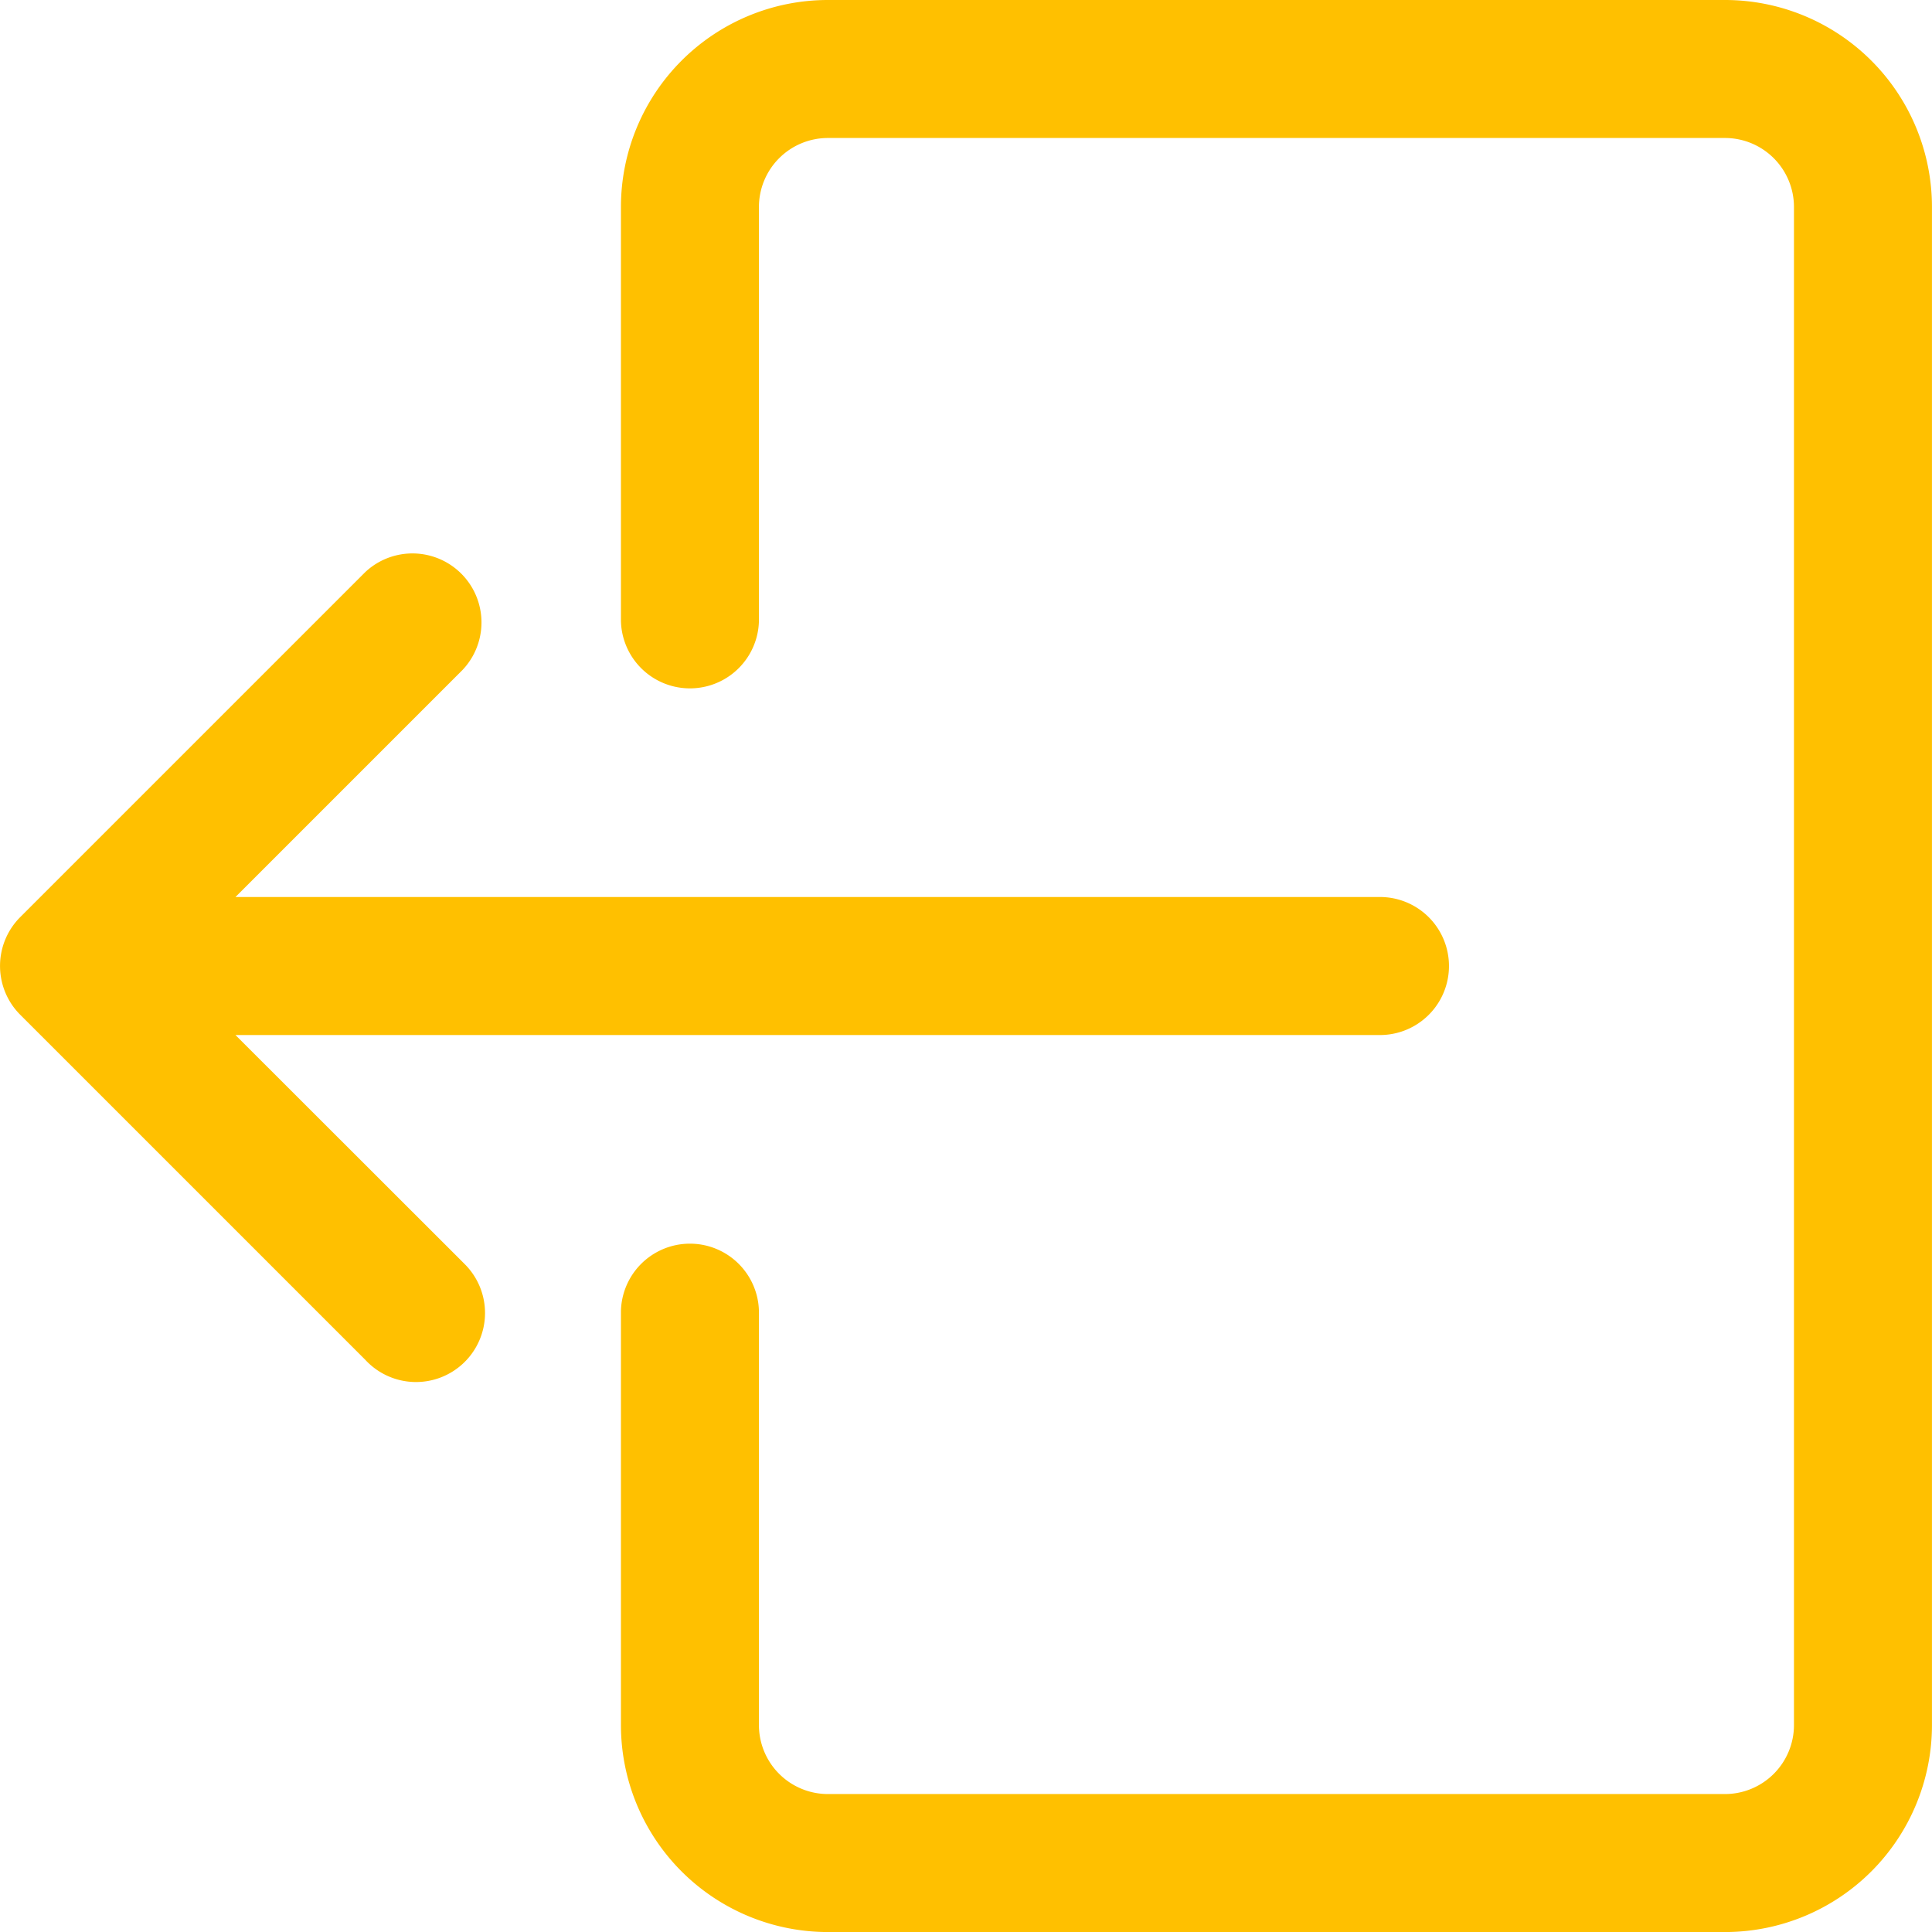 <svg id="bb698b1d-9ea6-4ca6-94a2-aa1c074be9a3" data-name="Capa 1" xmlns="http://www.w3.org/2000/svg"
     viewBox="0 0 477.85 477.87">
    <title>logout</title>
    <path fill="#ffc000"
          d="M443.73,17.07H221.87a51.2,51.2,0,0,0-51.2,51.2v102.4a17.07,17.07,0,0,0,34.13,0V68.27A17.07,17.07,0,0,1,221.87,51.2H443.73A17.07,17.07,0,0,1,460.8,68.27V443.73a17.07,17.07,0,0,1-17.07,17.07H221.87a17.07,17.07,0,0,1-17.07-17.07V341.33a17.07,17.07,0,0,0-34.13,0v102.4a51.2,51.2,0,0,0,51.2,51.2H443.73a51.2,51.2,0,0,0,51.2-51.2V68.27A51.2,51.2,0,0,0,443.73,17.07Z"
          transform="translate(-17.09 -17.07)"/>
    <path fill="#ffc000"
          d="M18.38,249.48a17.12,17.12,0,0,0,0,13,16.92,16.92,0,0,0,3.7,5.56l85.34,85.34A17.07,17.07,0,1,0,132,329.7l-.42-.42L75.33,273.07H358.4a17.07,17.07,0,1,0,0-34.14H75.33l56.2-56.2A17.07,17.07,0,0,0,107.4,158.6L22.07,243.93A17,17,0,0,0,18.38,249.48Z"
          transform="translate(-17.09 -17.07)"/>
</svg>